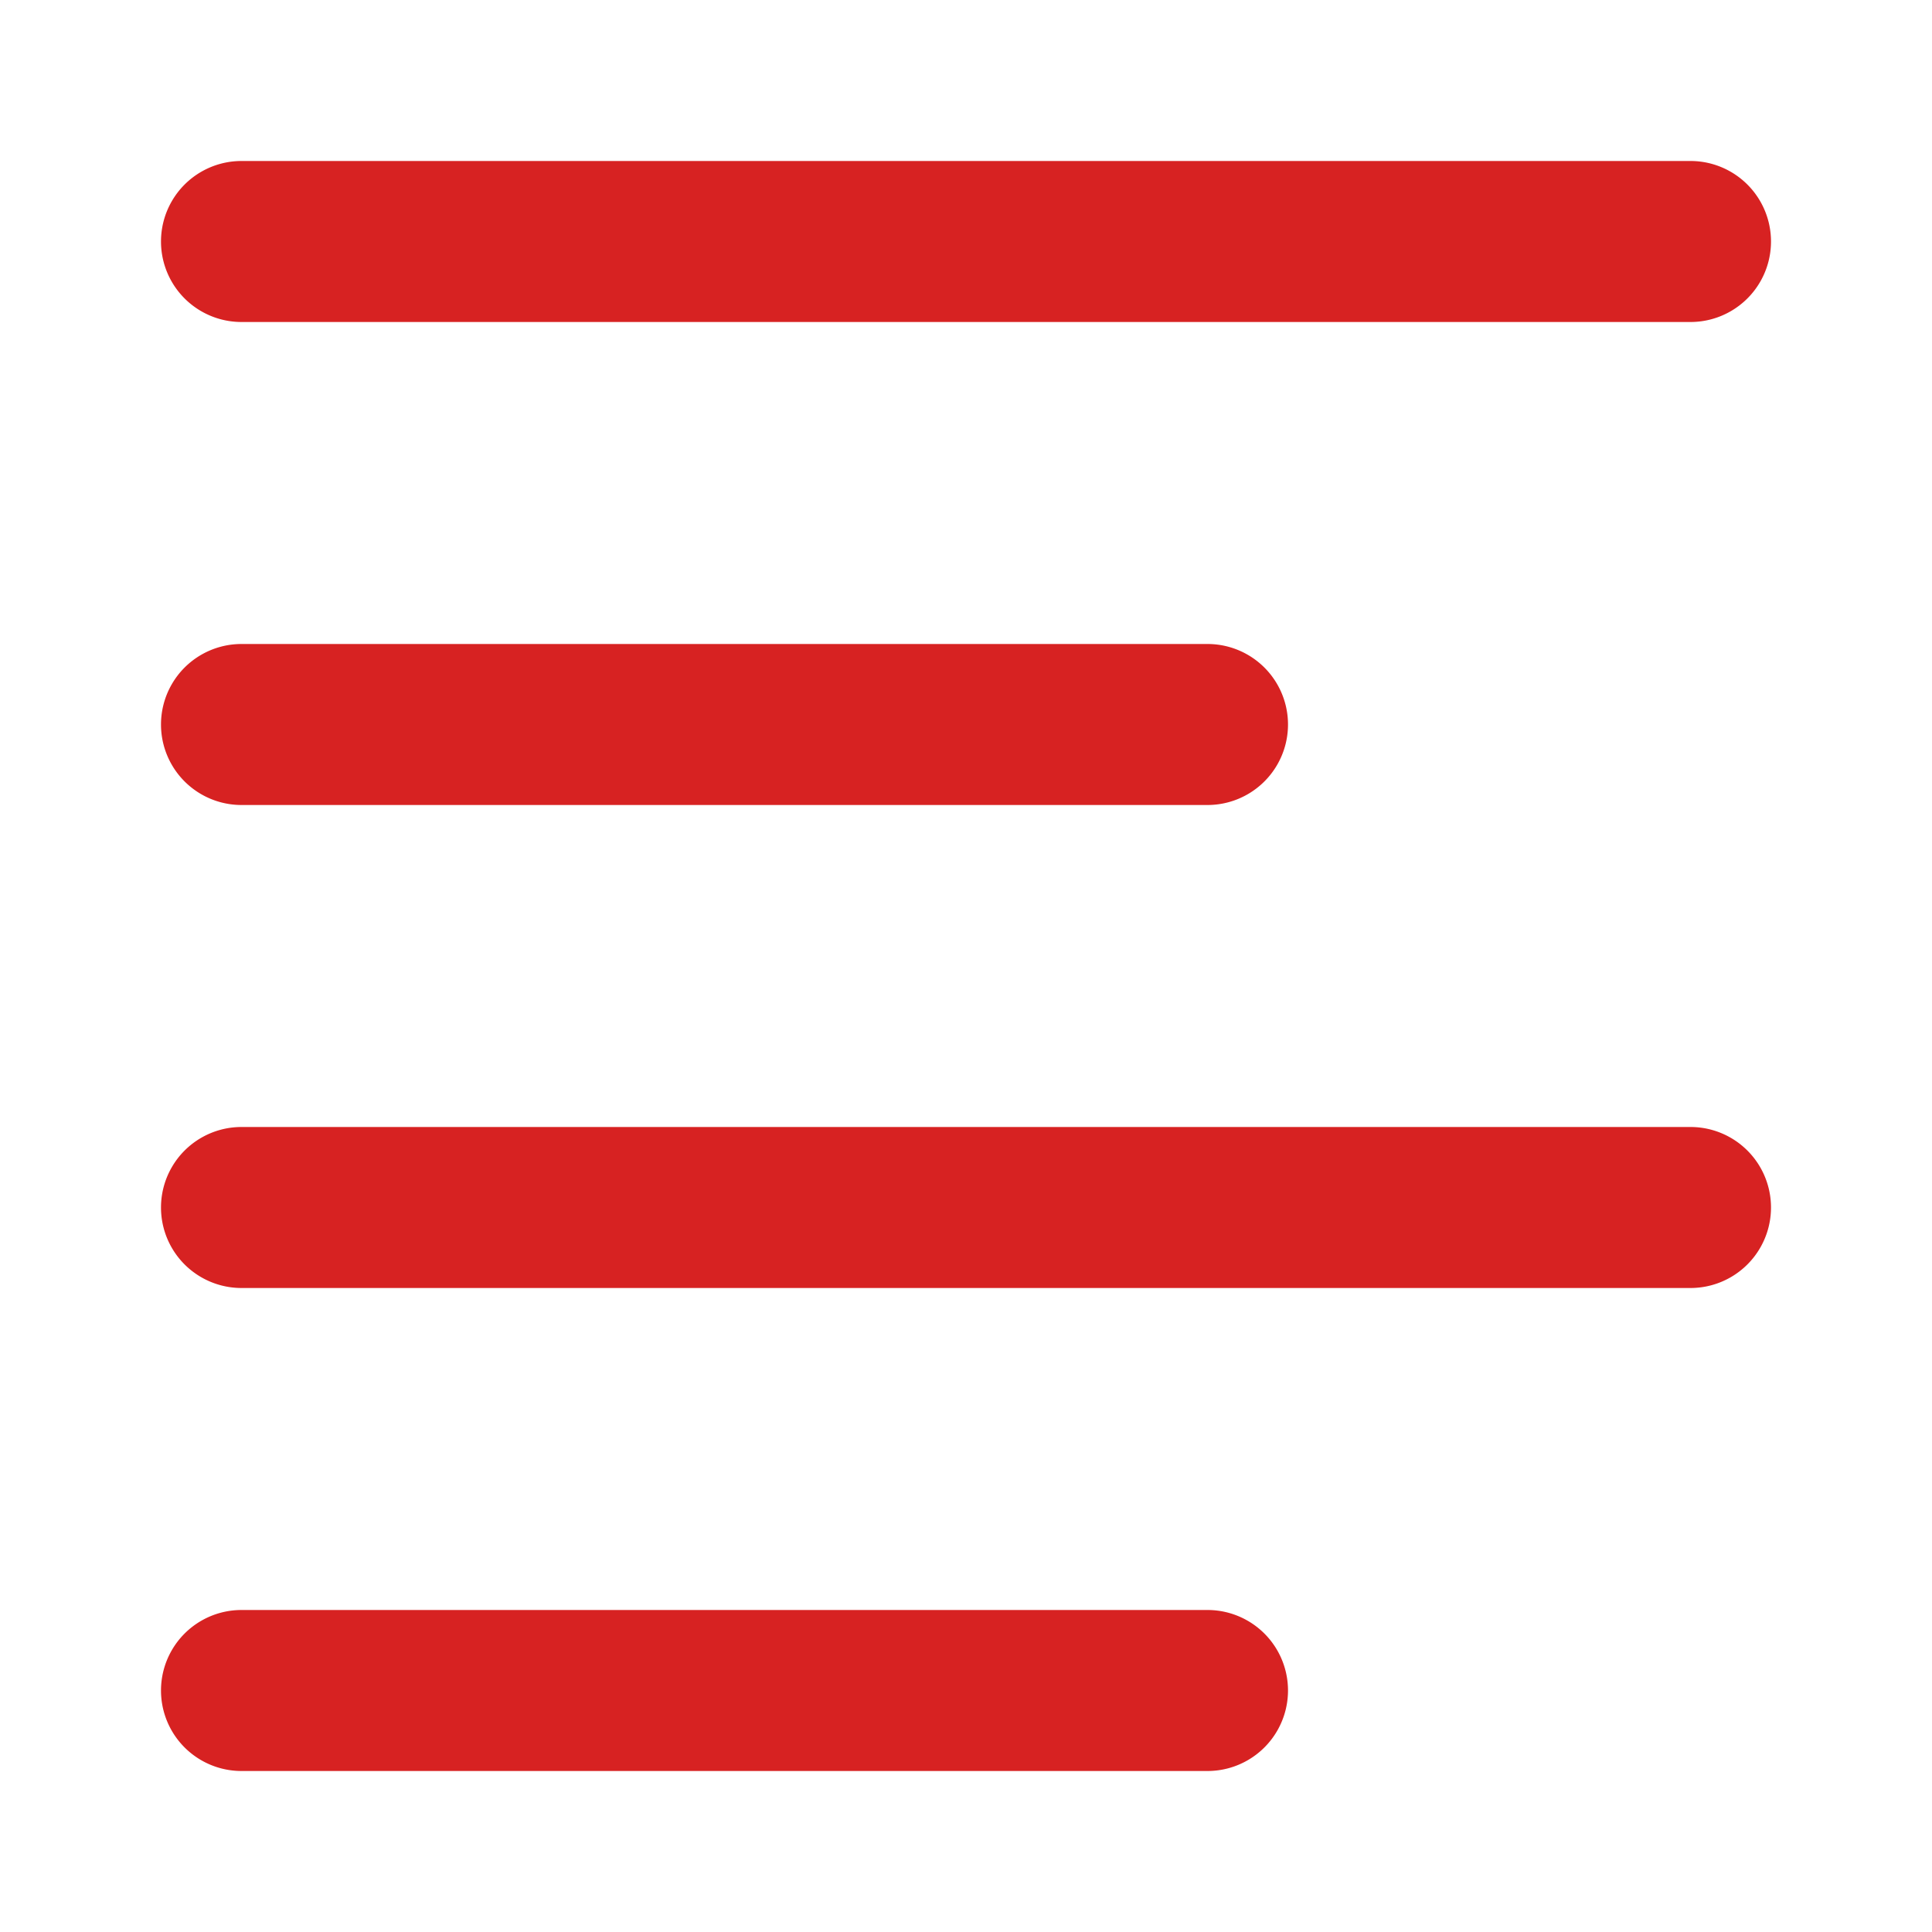 <svg xmlns="http://www.w3.org/2000/svg" version="1.1" xmlns:xlink="http://www.w3.org/1999/xlink" width="512" height="512" x="0" y="0" viewBox="0 0 24 24" style="enable-background:new 0 0 512 512" xml:space="preserve"><g><path d="M3 4h18a1 1 0 0 0 0-2H3a1 1 0 0 0 0 2zM3 10h12a1 1 0 0 0 0-2H3a1 1 0 0 0 0 2zM3 16h18a1 1 0 0 0 0-2H3a1 1 0 0 0 0 2zM3 22h12a1 1 0 0 0 0-2H3a1 1 0 0 0 0 2z" fill="#d72222" opacity="1" data-original="#000000"></path></g></svg>